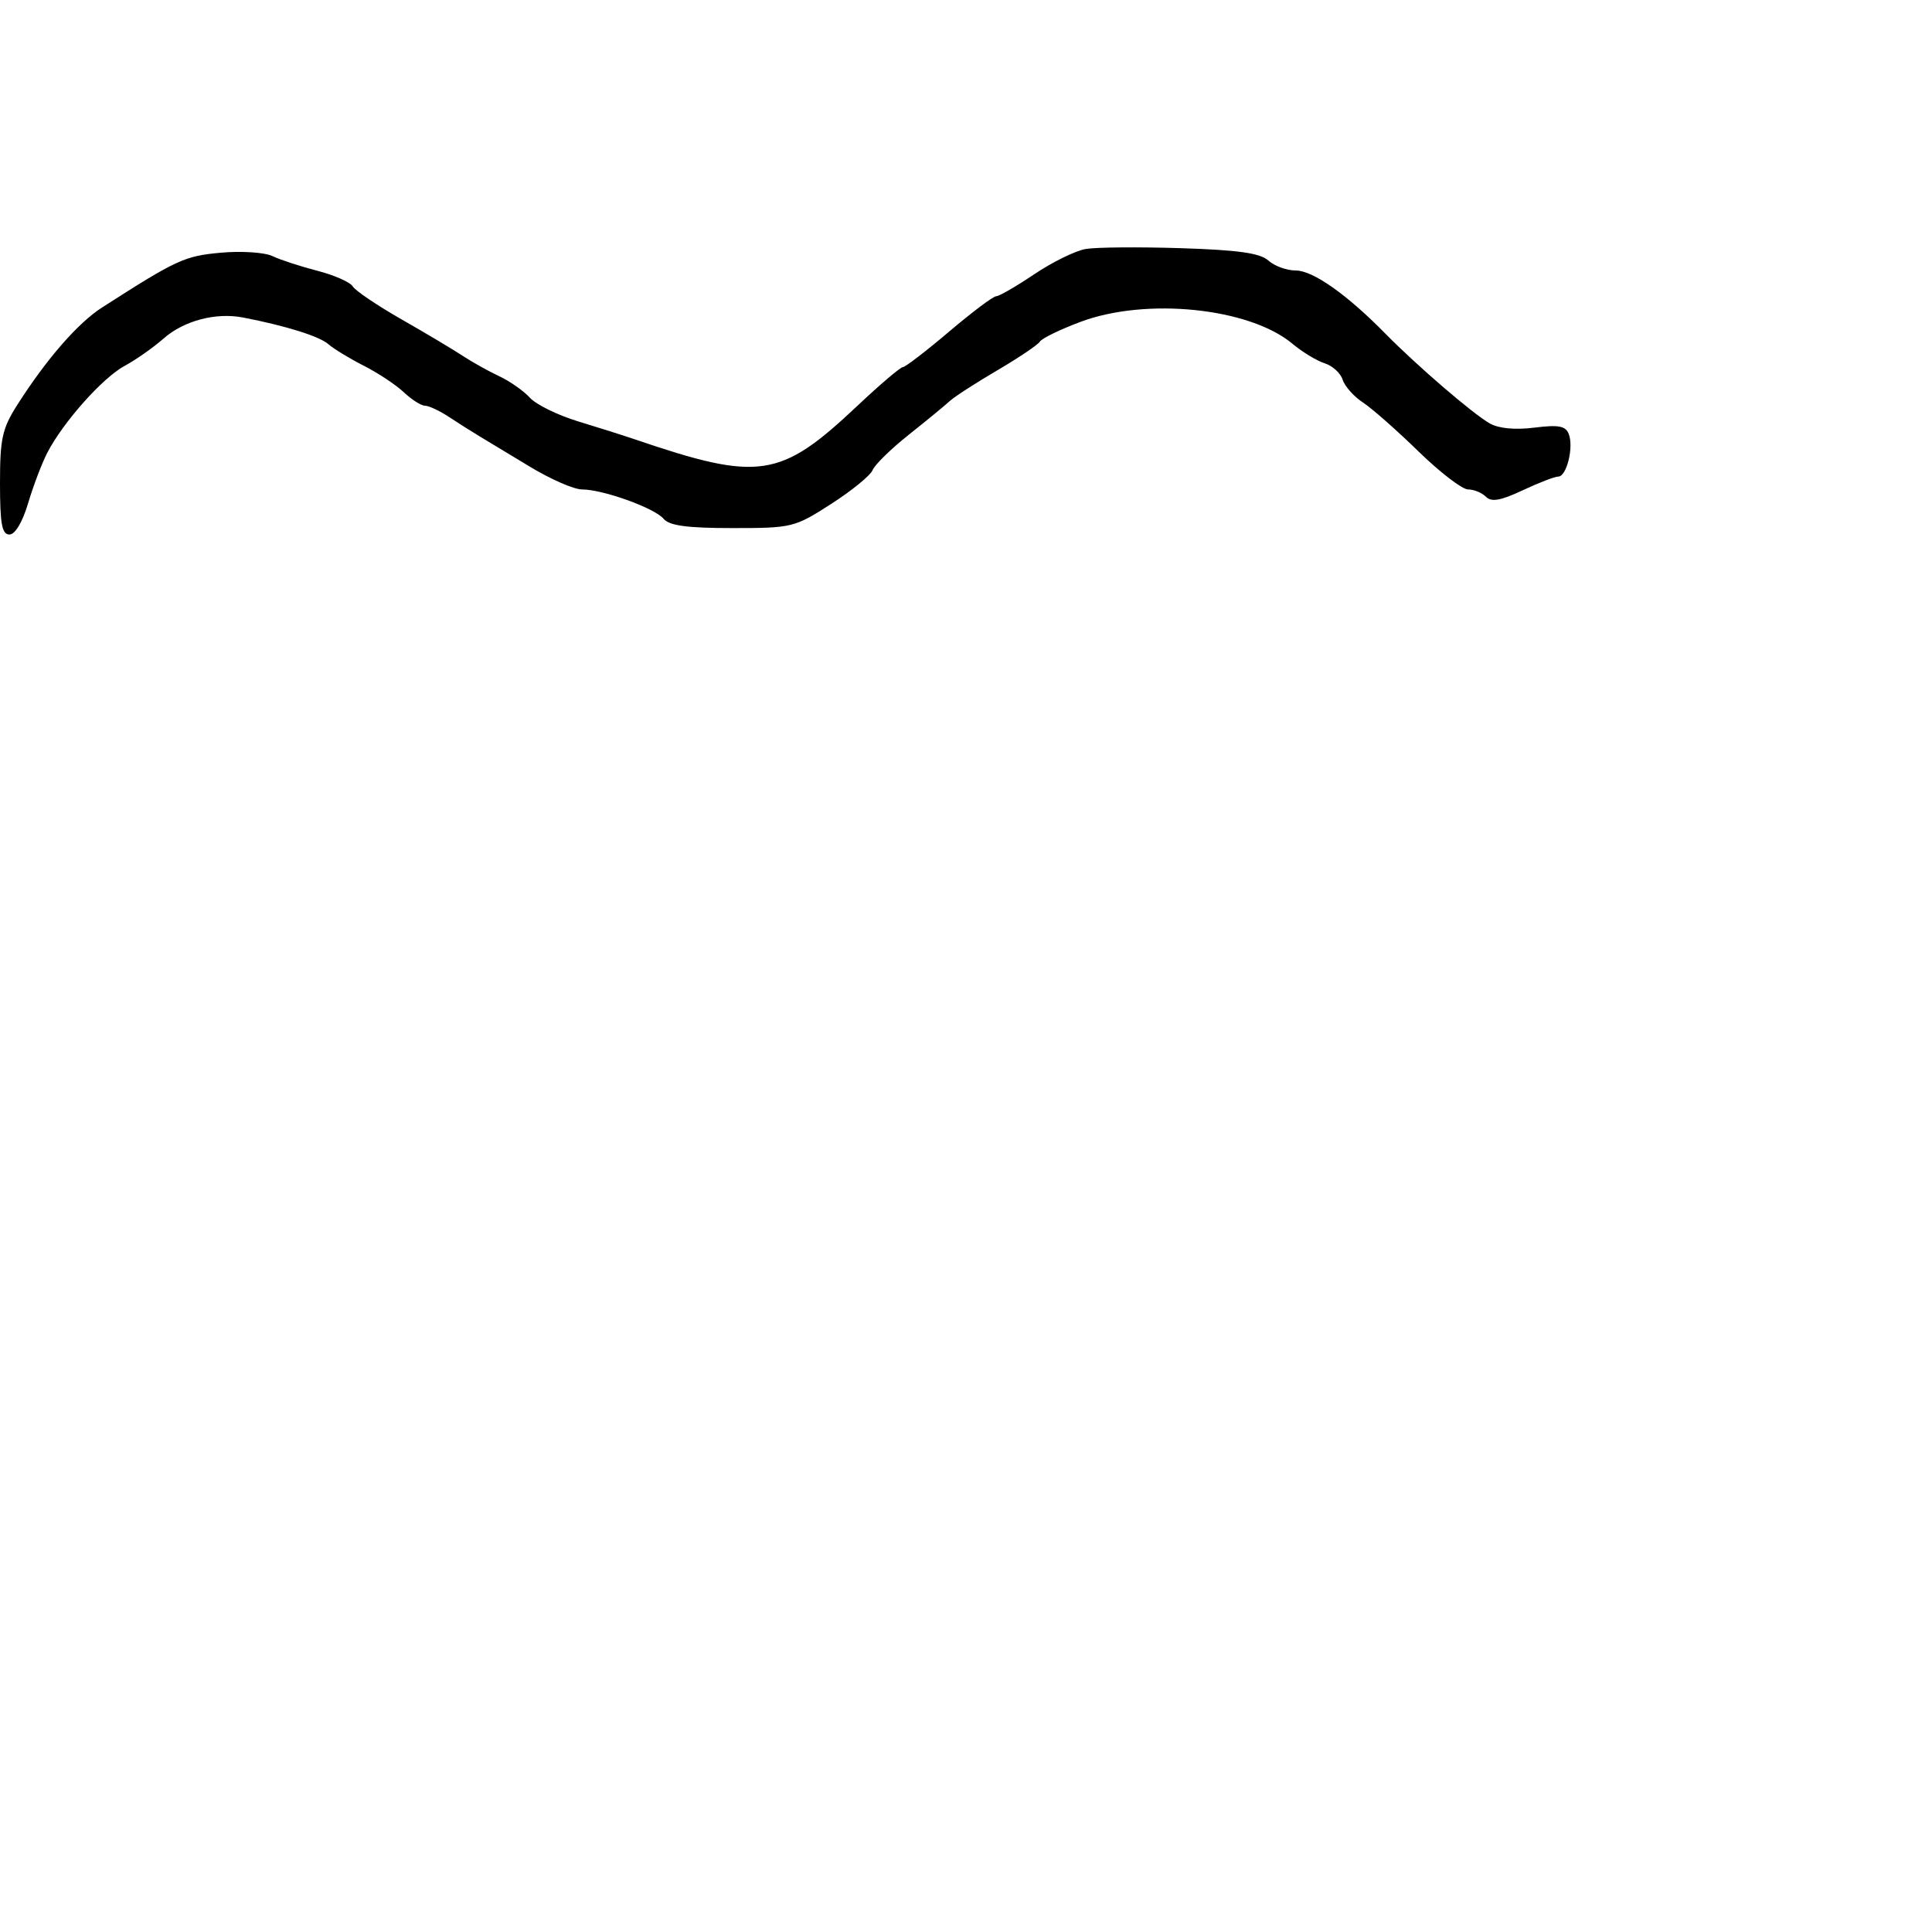 <svg xmlns="http://www.w3.org/2000/svg" width="300" height="300" viewBox="0 0 300 300" version="1.1">
	<path d="M 168.589 38.662 C 166.988 38.938, 163.394 40.702, 160.602 42.582 C 157.811 44.462, 155.150 46, 154.690 46 C 154.229 46, 150.935 48.475, 147.369 51.500 C 143.804 54.525, 140.574 57.004, 140.193 57.008 C 139.812 57.012, 136.605 59.743, 133.067 63.077 C 121.137 74.317, 117.881 74.799, 98.500 68.195 C 96.850 67.632, 92.918 66.387, 89.762 65.428 C 86.605 64.468, 83.240 62.817, 82.282 61.759 C 81.324 60.701, 79.181 59.198, 77.520 58.420 C 75.859 57.641, 73.306 56.216, 71.846 55.252 C 70.387 54.288, 66.112 51.740, 62.346 49.589 C 58.581 47.438, 55.175 45.138, 54.777 44.477 C 54.380 43.816, 51.905 42.722, 49.277 42.045 C 46.650 41.368, 43.509 40.342, 42.298 39.764 C 41.087 39.186, 37.487 38.950, 34.298 39.239 C 28.648 39.752, 27.465 40.297, 15.843 47.750 C 12.112 50.143, 7.254 55.714, 2.750 62.764 C 0.340 66.536, -0 68.056, -0 75.035 C -0 81.354, 0.302 83, 1.461 83 C 2.345 83, 3.494 81.075, 4.369 78.128 C 5.165 75.449, 6.505 71.924, 7.347 70.296 C 9.803 65.546, 15.953 58.641, 19.357 56.809 C 21.086 55.879, 23.797 53.976, 25.382 52.580 C 28.545 49.793, 33.500 48.482, 37.757 49.306 C 44.378 50.587, 49.583 52.214, 50.985 53.441 C 51.818 54.170, 54.300 55.680, 56.500 56.796 C 58.700 57.913, 61.494 59.765, 62.708 60.913 C 63.923 62.061, 65.403 63, 65.999 63 C 66.594 63, 68.300 63.806, 69.790 64.790 C 71.281 65.775, 73.400 67.116, 74.500 67.771 C 75.600 68.426, 79.112 70.546, 82.304 72.481 C 85.496 74.417, 89.128 76, 90.375 76 C 93.636 76, 101.669 78.896, 103.060 80.573 C 103.934 81.626, 106.735 82, 113.735 82 C 122.998 82, 123.366 81.910, 129.062 78.250 C 132.272 76.188, 135.166 73.825, 135.494 73 C 135.822 72.175, 138.354 69.700, 141.121 67.500 C 143.888 65.300, 146.749 62.949, 147.479 62.275 C 148.209 61.602, 151.529 59.455, 154.857 57.504 C 158.185 55.554, 161.162 53.547, 161.473 53.044 C 161.784 52.541, 164.617 51.162, 167.769 49.981 C 177.992 46.147, 194.017 47.798, 200.683 53.372 C 202.233 54.667, 204.489 56.036, 205.699 56.414 C 206.908 56.793, 208.163 57.939, 208.488 58.962 C 208.812 59.984, 210.225 61.573, 211.628 62.492 C 213.030 63.411, 216.908 66.826, 220.245 70.081 C 223.583 73.337, 227.052 76, 227.956 76 C 228.860 76, 230.112 76.512, 230.739 77.139 C 231.591 77.991, 233.025 77.739, 236.428 76.139 C 238.931 74.962, 241.425 74, 241.970 74 C 243.264 74, 244.390 69.458, 243.603 67.409 C 243.115 66.135, 242.036 65.932, 238.246 66.404 C 235.246 66.777, 232.700 66.536, 231.324 65.747 C 228.653 64.216, 220.023 56.790, 215.127 51.812 C 209.105 45.687, 203.868 42, 201.191 42 C 199.798 42, 197.890 41.306, 196.952 40.457 C 195.675 39.301, 192.266 38.819, 183.374 38.537 C 176.843 38.329, 170.190 38.385, 168.589 38.662" stroke="none" fill="black" fill-rule="evenodd"/>
</svg>